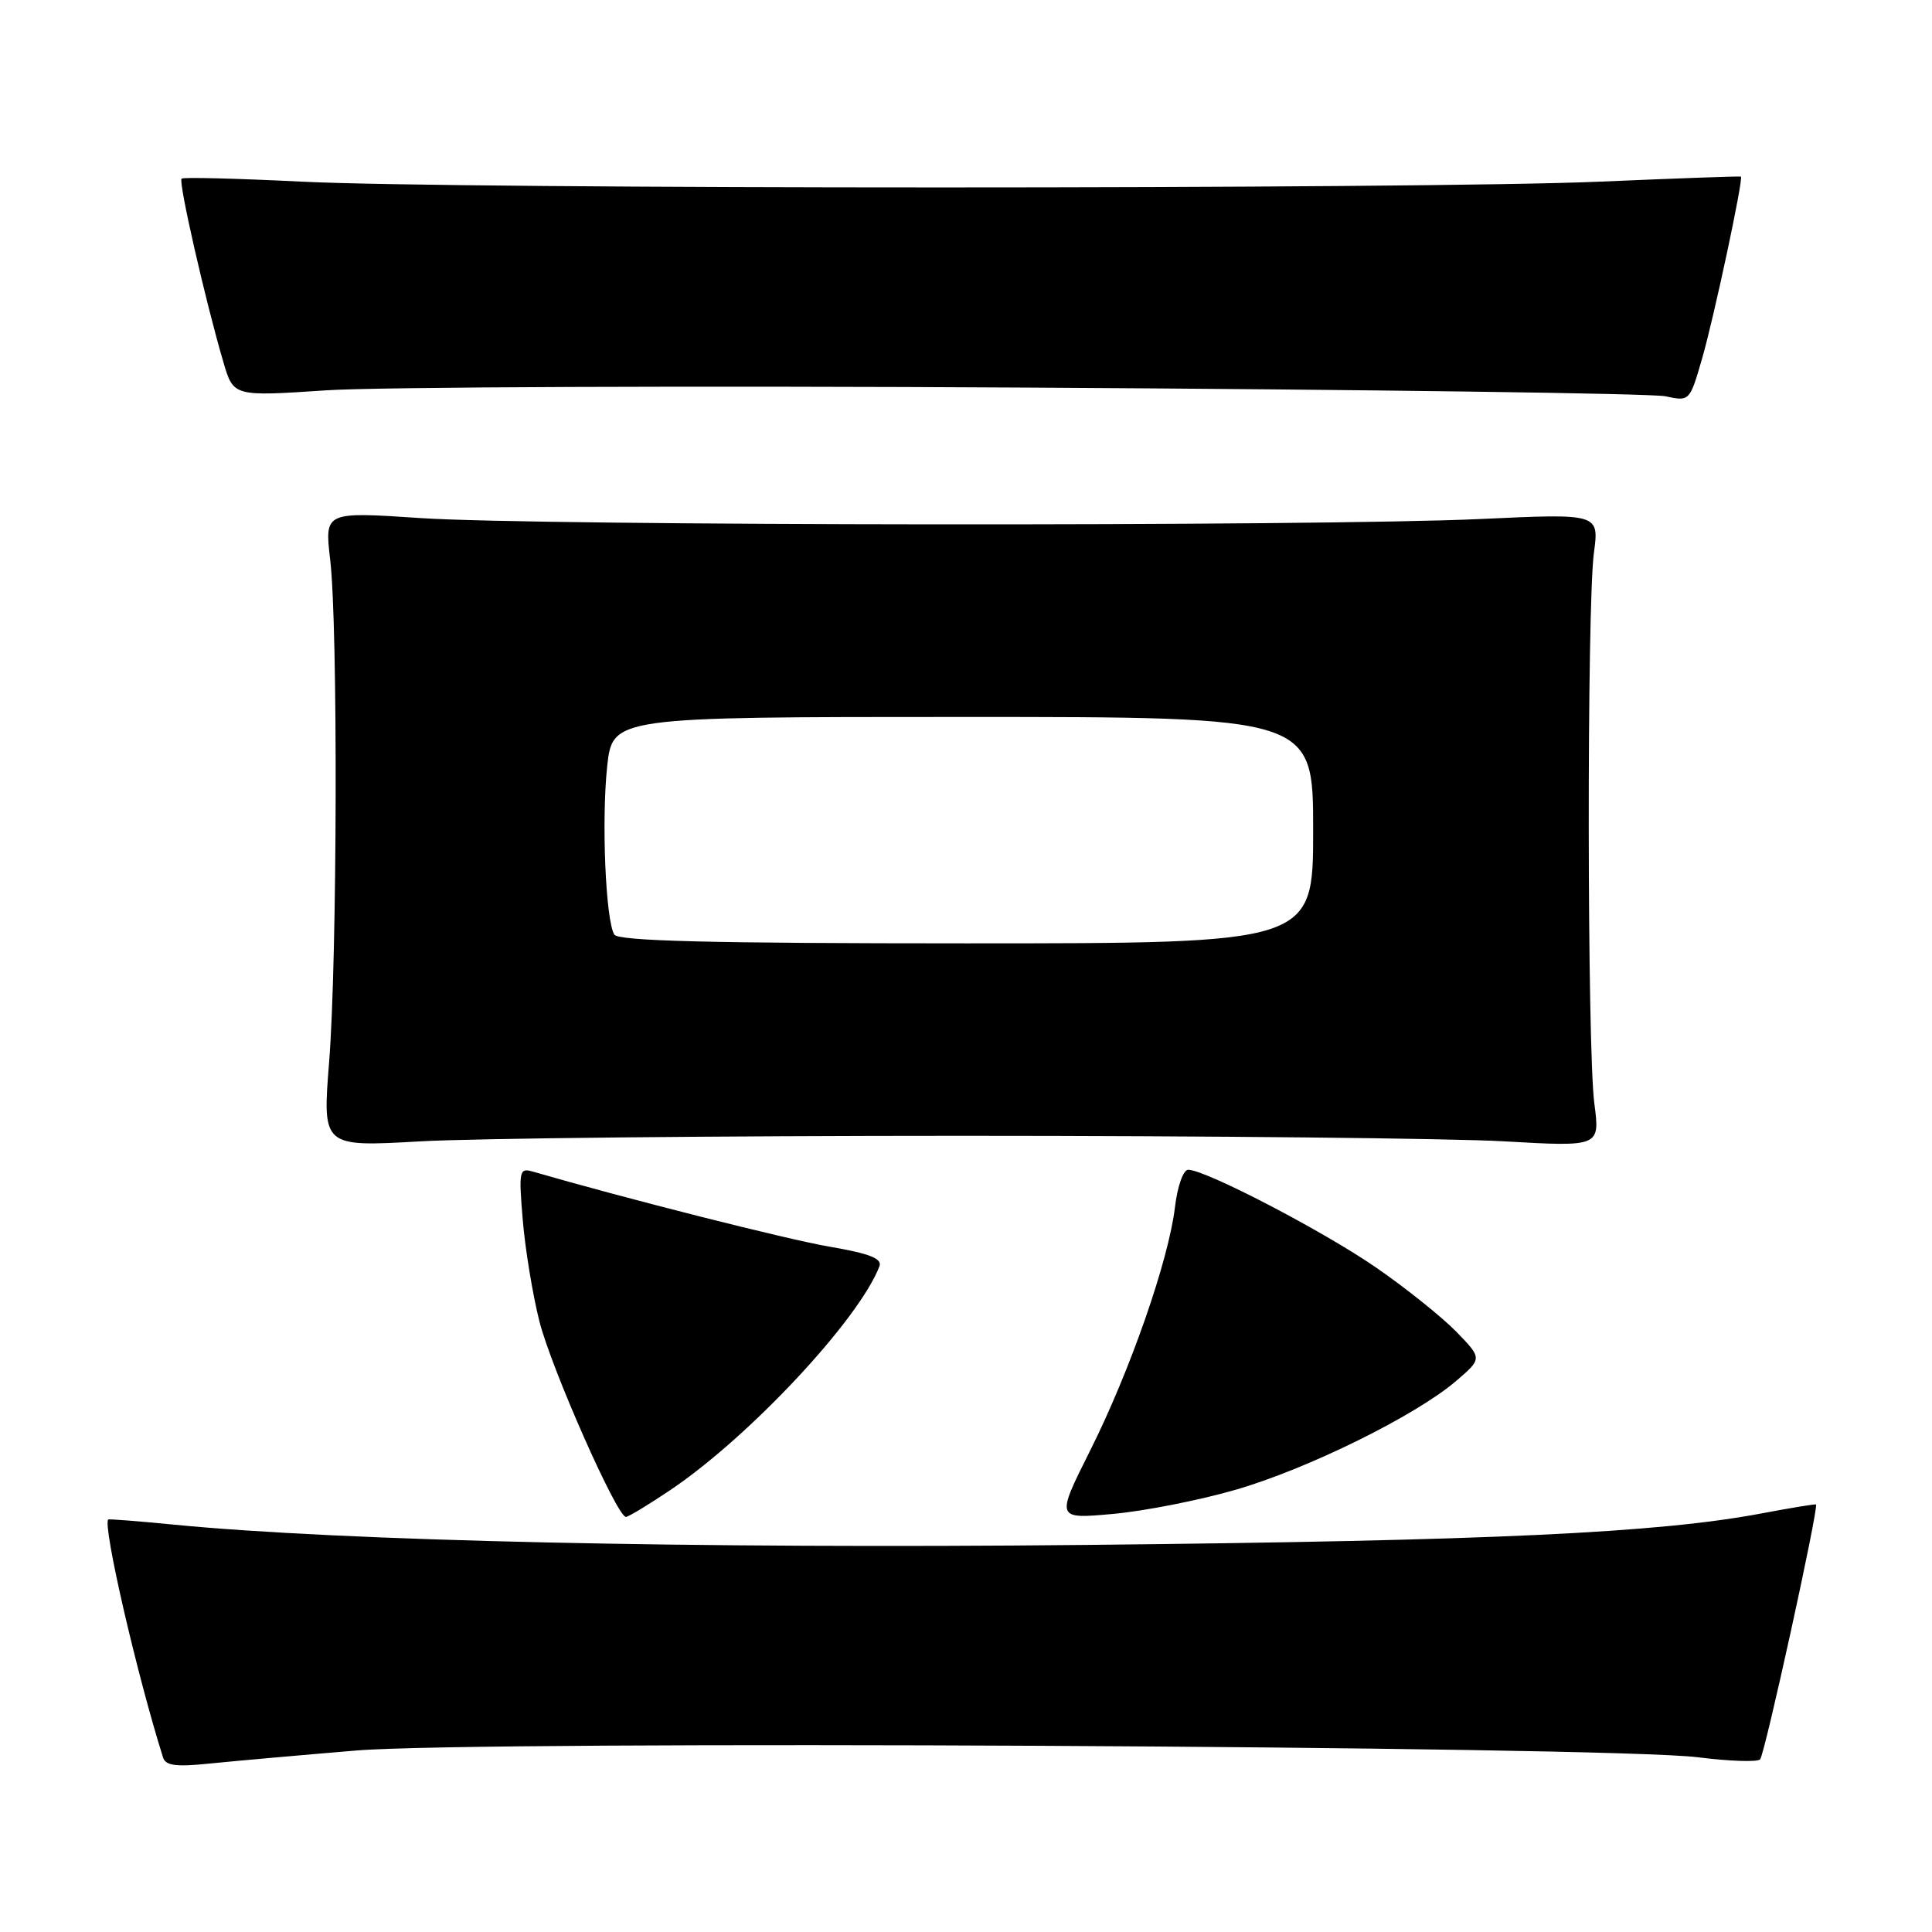 <?xml version="1.0" encoding="UTF-8" standalone="no"?>
<!DOCTYPE svg PUBLIC "-//W3C//DTD SVG 1.1//EN" "http://www.w3.org/Graphics/SVG/1.1/DTD/svg11.dtd" >
<svg xmlns="http://www.w3.org/2000/svg" xmlns:xlink="http://www.w3.org/1999/xlink" version="1.1" viewBox="0 0 256 256">
 <g >
 <path fill="currentColor"
d=" M 47.23 231.95 C 63.58 230.59 213.15 231.35 225.00 232.85 C 229.12 233.37 232.82 233.50 233.22 233.13 C 233.82 232.57 241.00 199.81 240.63 199.35 C 240.56 199.27 237.35 199.79 233.50 200.52 C 219.67 203.13 197.62 204.16 144.00 204.71 C 92.05 205.24 45.25 204.20 23.00 202.02 C 18.32 201.56 14.43 201.26 14.34 201.34 C 13.58 202.11 18.14 221.91 21.61 232.89 C 21.94 233.96 23.37 234.14 27.77 233.68 C 30.92 233.36 39.68 232.58 47.23 231.95 Z  M 88.85 197.42 C 99.33 190.36 113.82 174.85 116.53 167.79 C 116.92 166.77 115.23 166.10 109.91 165.19 C 104.26 164.22 82.97 158.83 70.59 155.24 C 68.81 154.72 68.72 155.13 69.27 161.67 C 69.59 165.51 70.58 171.54 71.47 175.07 C 73.05 181.32 81.75 201.00 82.94 201.00 C 83.26 201.00 85.92 199.39 88.85 197.42 Z  M 163.73 197.40 C 173.28 194.64 187.60 187.57 192.95 182.98 C 196.41 180.01 196.41 180.01 192.98 176.47 C 191.09 174.53 186.32 170.71 182.39 167.99 C 175.37 163.14 159.74 155.00 157.44 155.00 C 156.79 155.00 156.02 157.19 155.69 159.94 C 154.86 166.97 149.75 181.64 144.44 192.23 C 139.90 201.29 139.90 201.29 147.50 200.60 C 151.67 200.22 158.98 198.78 163.73 197.40 Z  M 127.50 150.50 C 159.95 150.50 192.24 150.83 199.26 151.23 C 212.01 151.96 212.01 151.96 211.26 146.23 C 210.30 139.02 210.26 80.30 211.20 73.27 C 211.90 68.04 211.90 68.04 196.20 68.77 C 174.53 69.78 71.35 69.69 55.75 68.65 C 43.01 67.80 43.01 67.80 43.75 74.15 C 44.79 82.95 44.69 127.10 43.61 140.74 C 42.72 151.97 42.72 151.97 55.61 151.24 C 62.70 150.83 95.05 150.50 127.50 150.50 Z  M 136.50 51.36 C 181.05 51.61 218.94 52.13 220.69 52.51 C 223.86 53.20 223.90 53.17 225.51 47.60 C 227.08 42.23 231.04 23.65 230.68 23.40 C 230.58 23.33 222.18 23.63 212.00 24.07 C 188.22 25.09 60.29 25.09 40.00 24.07 C 31.47 23.65 24.30 23.46 24.06 23.67 C 23.61 24.06 27.21 39.87 29.61 48.02 C 30.94 52.54 30.94 52.54 43.22 51.72 C 49.97 51.27 91.95 51.10 136.50 51.36 Z  M 81.40 123.84 C 80.25 121.97 79.69 108.76 80.45 101.59 C 81.16 95.00 81.16 95.00 127.58 95.00 C 174.00 95.00 174.00 95.00 174.00 110.00 C 174.00 125.00 174.00 125.00 128.06 125.00 C 94.18 125.00 81.93 124.69 81.40 123.84 Z "/>
</g>
</svg>
